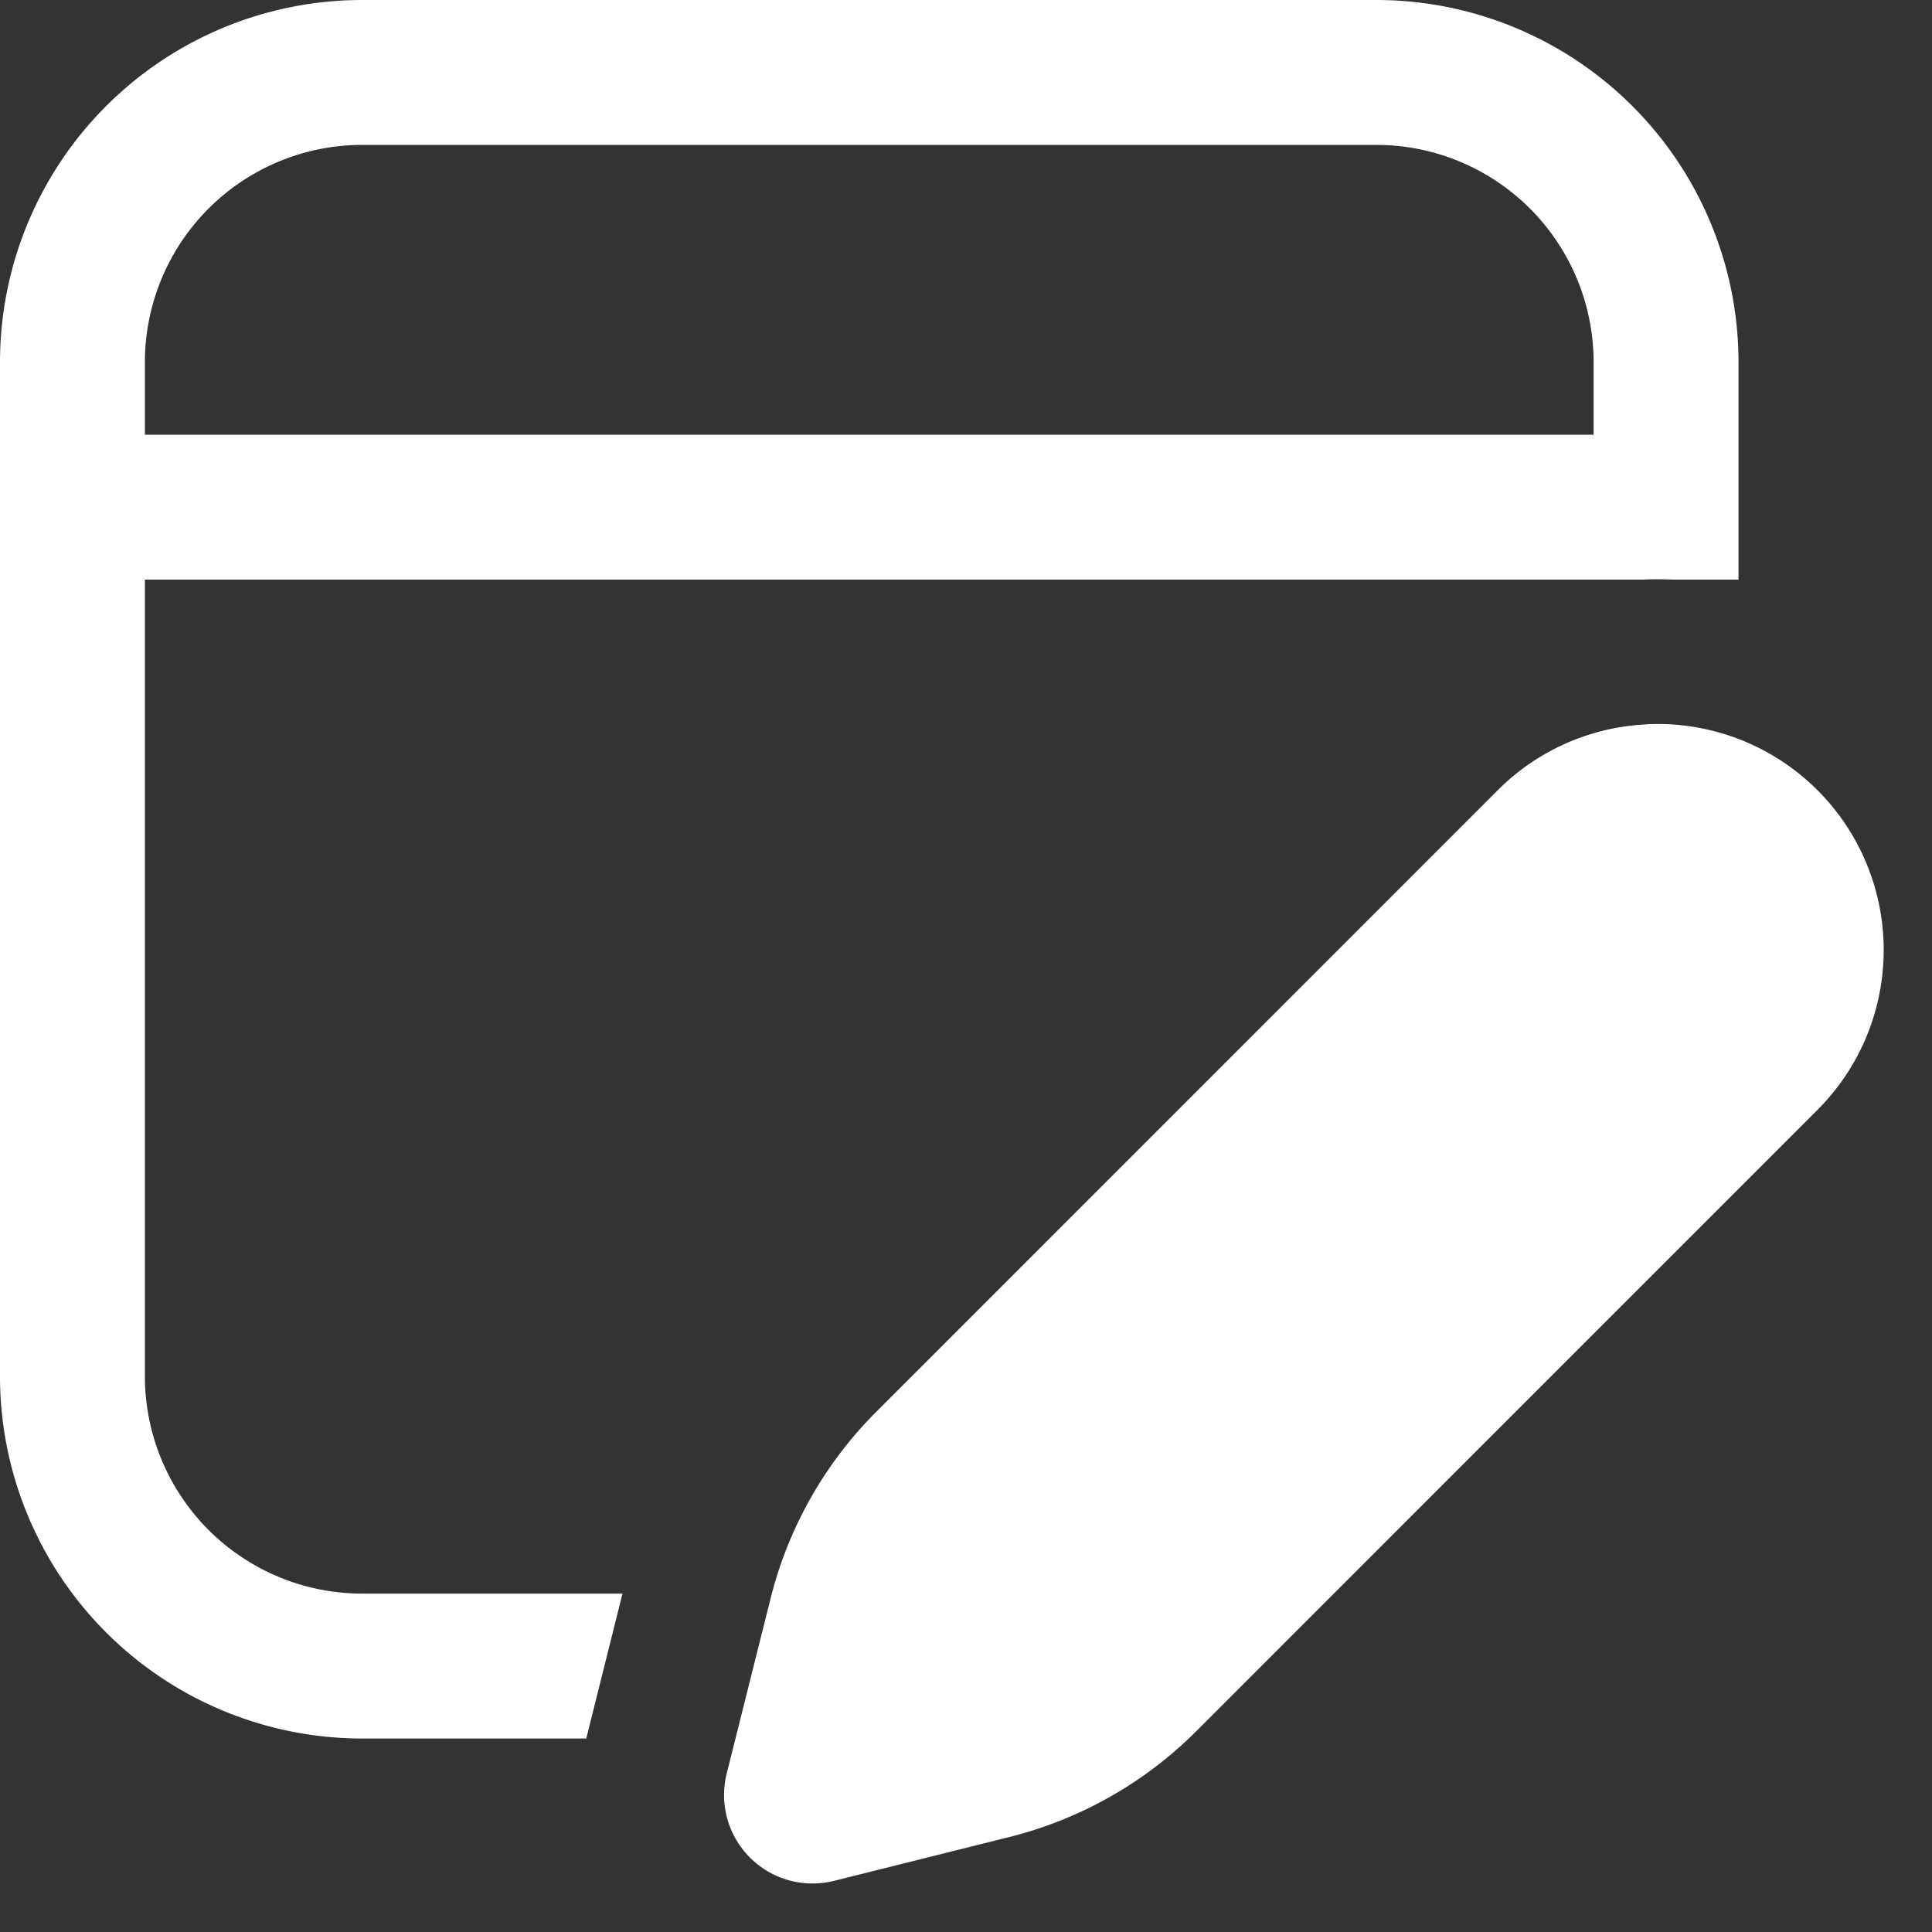 <svg width="20" height="20" viewBox="0 0 20 20" fill="#fff" xmlns="http://www.w3.org/2000/svg">
    <rect x="0" y="0" width="20" height="20" fill="#333333" stroke="none"/>
    <path d="M14.247 0a3.75 3.75 0 0 1 3.75 3.75V6h-.683a3.855 3.855 0 0 0-.31 0H1.5v8.247a2.25 2.25 0 0 0 2.25 2.25h2.694l-.375 1.5H3.75A3.75 3.75 0 0 1 0 14.247V3.75A3.75 3.75 0 0 1 3.75 0h10.497zm0 1.5H3.75A2.25 2.25 0 0 0 1.5 3.75v.75h14.997v-.75a2.25 2.25 0 0 0-2.25-2.25zm2.79 5.998a2.34 2.34 0 0 1 1.777 3.992l-6.431 6.432a4.164 4.164 0 0 1-1.935 1.095l-1.816.454a.916.916 0 0 1-1.11-1.108l.455-1.815.013-.051a4.154 4.154 0 0 1 1.083-1.884l6.431-6.432a2.33 2.33 0 0 1 1.534-.682h-.001z"
          />
</svg>
